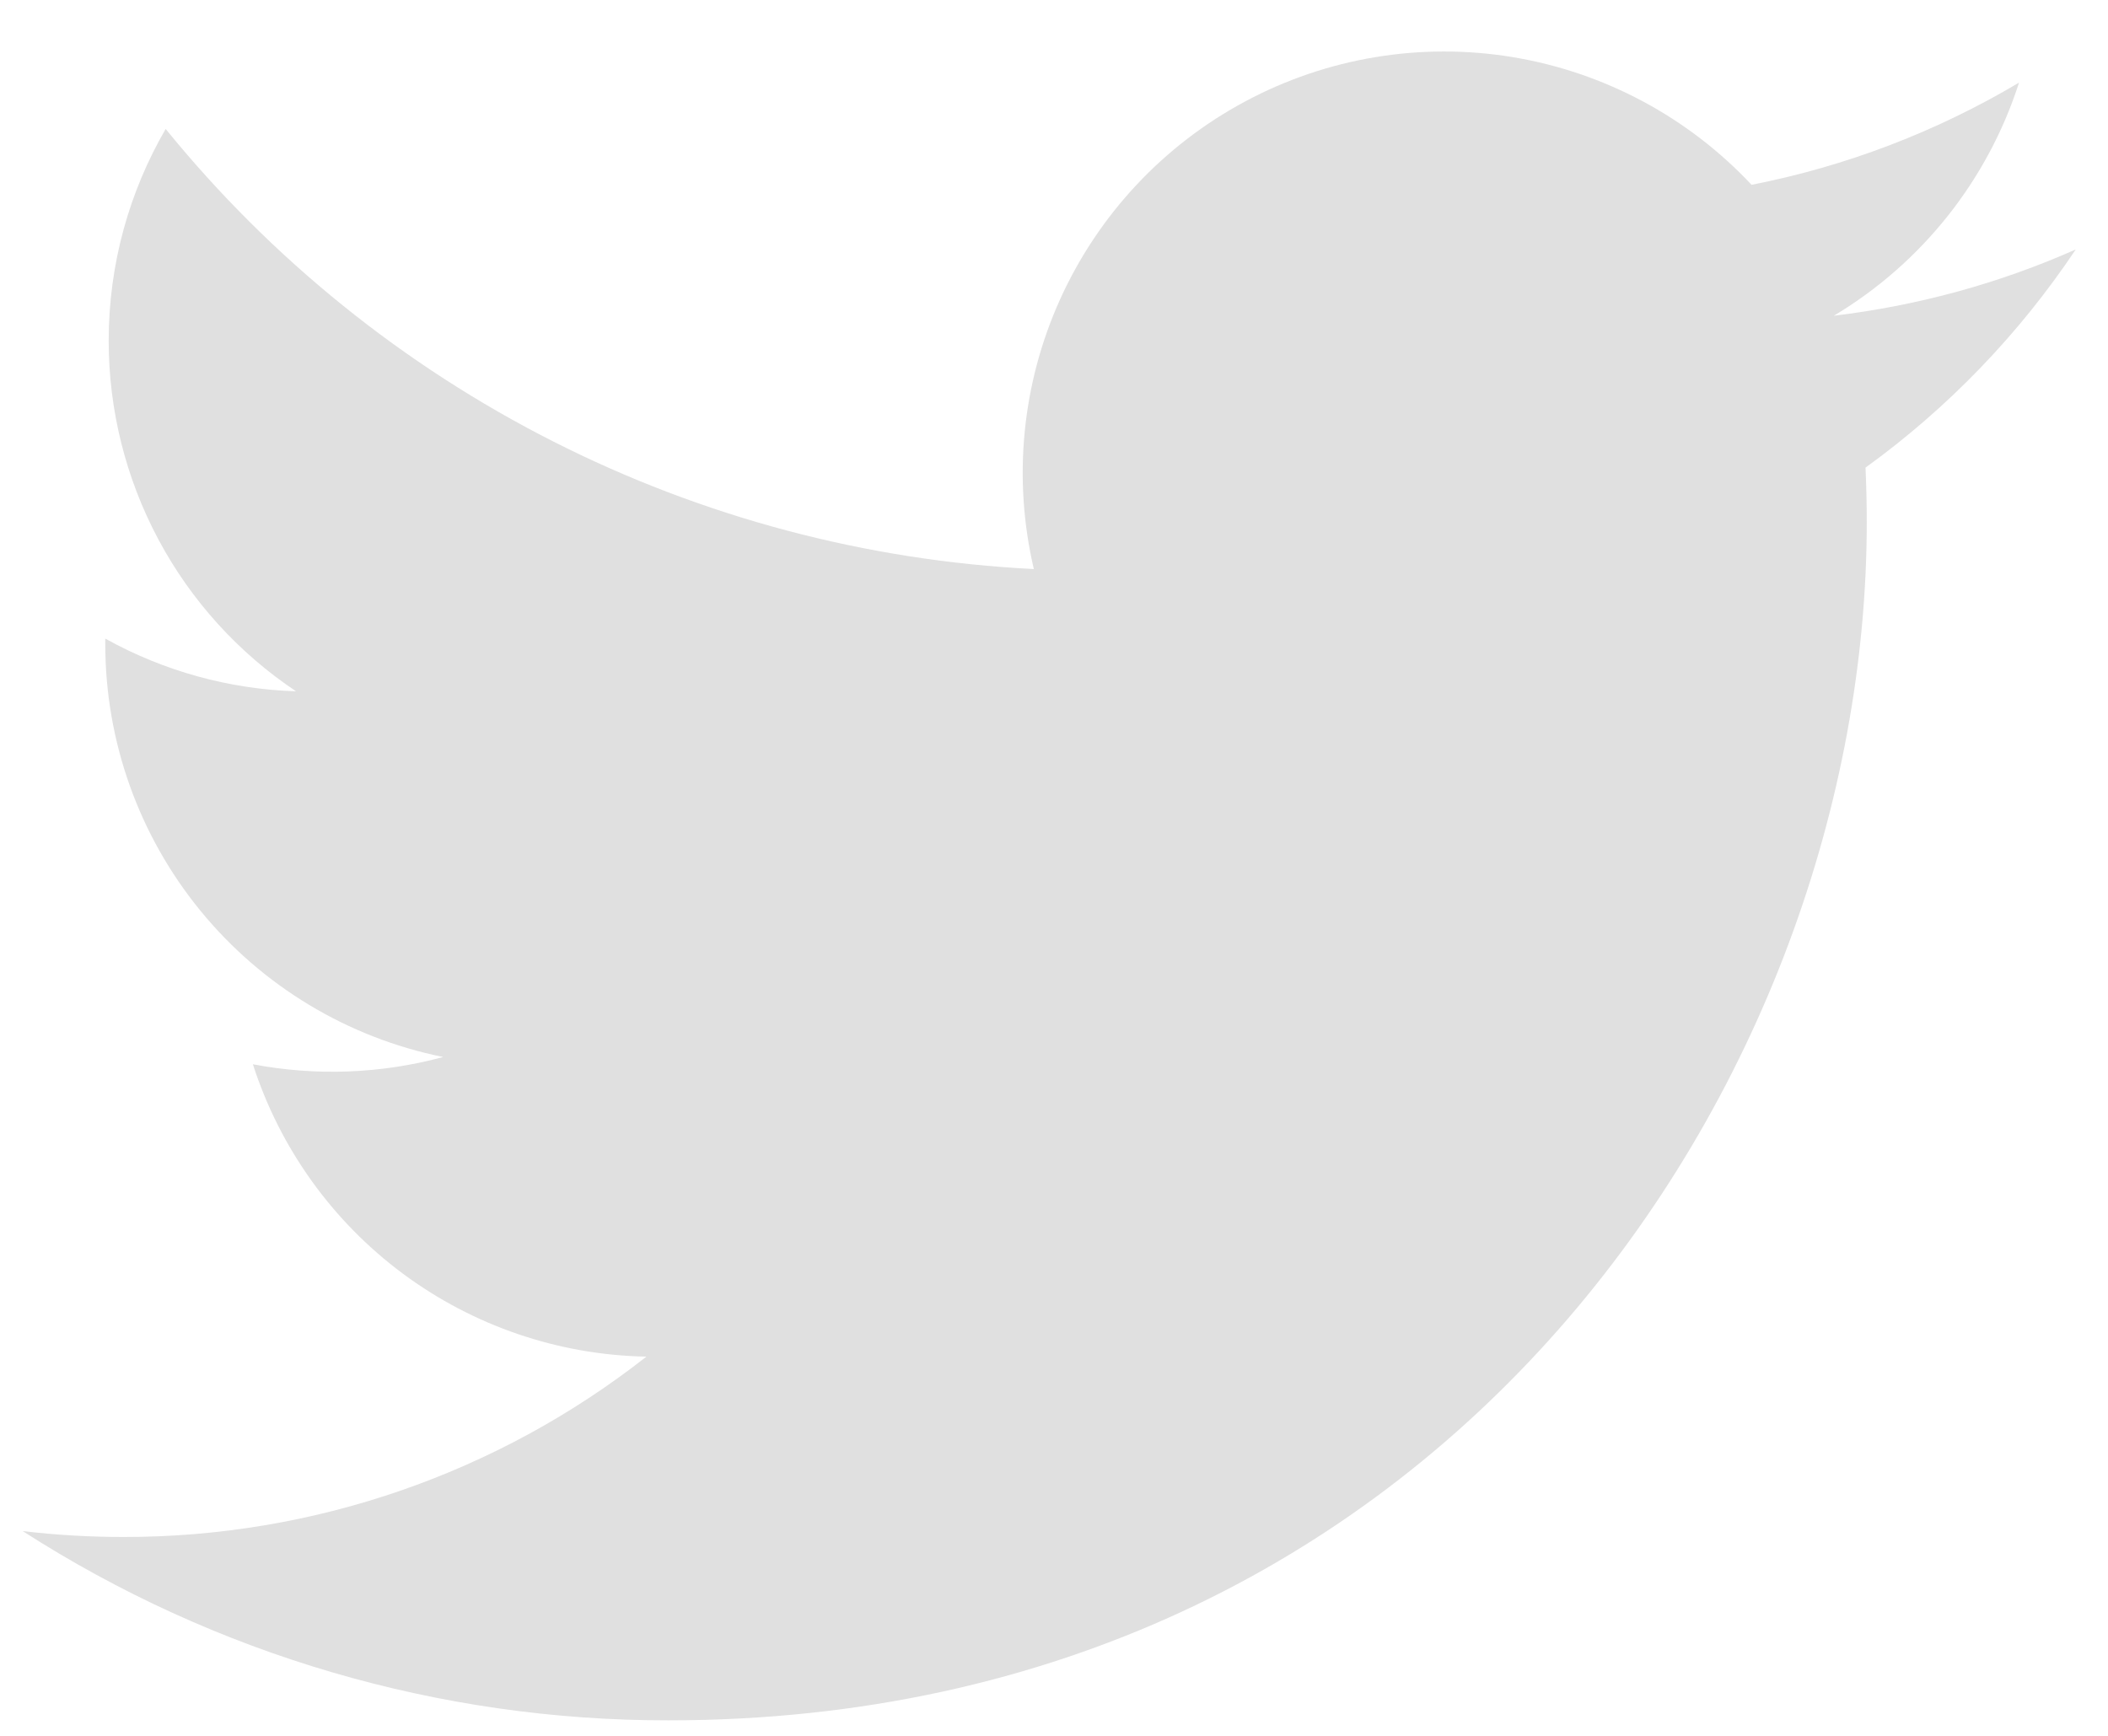 <svg width="34" height="28" viewBox="0 0 34 28" fill="none" xmlns="http://www.w3.org/2000/svg">
<path d="M33.479 4.024C32.262 4.564 30.953 4.928 29.578 5.093C30.997 4.244 32.059 2.908 32.565 1.333C31.232 2.125 29.773 2.683 28.251 2.981C27.228 1.889 25.873 1.165 24.396 0.921C22.919 0.678 21.403 0.929 20.084 1.636C18.764 2.342 17.715 3.465 17.098 4.829C16.482 6.193 16.333 7.722 16.675 9.179C13.974 9.044 11.331 8.342 8.919 7.119C6.506 5.896 4.378 4.179 2.672 2.08C2.089 3.086 1.753 4.253 1.753 5.496C1.753 6.614 2.028 7.715 2.555 8.702C3.082 9.689 3.845 10.53 4.775 11.151C3.696 11.117 2.641 10.825 1.698 10.301V10.388C1.698 11.957 2.24 13.478 3.234 14.692C4.227 15.906 5.61 16.739 7.148 17.05C6.147 17.321 5.098 17.361 4.079 17.167C4.513 18.517 5.358 19.697 6.496 20.543C7.634 21.388 9.008 21.857 10.426 21.883C8.02 23.772 5.048 24.797 1.988 24.792C1.446 24.792 0.905 24.761 0.366 24.697C3.472 26.694 7.087 27.754 10.779 27.75C23.277 27.75 30.109 17.398 30.109 8.421C30.109 8.129 30.102 7.835 30.089 7.543C31.418 6.582 32.565 5.392 33.477 4.028L33.479 4.024V4.024Z" fill="#E0E0E0"/>
</svg>
